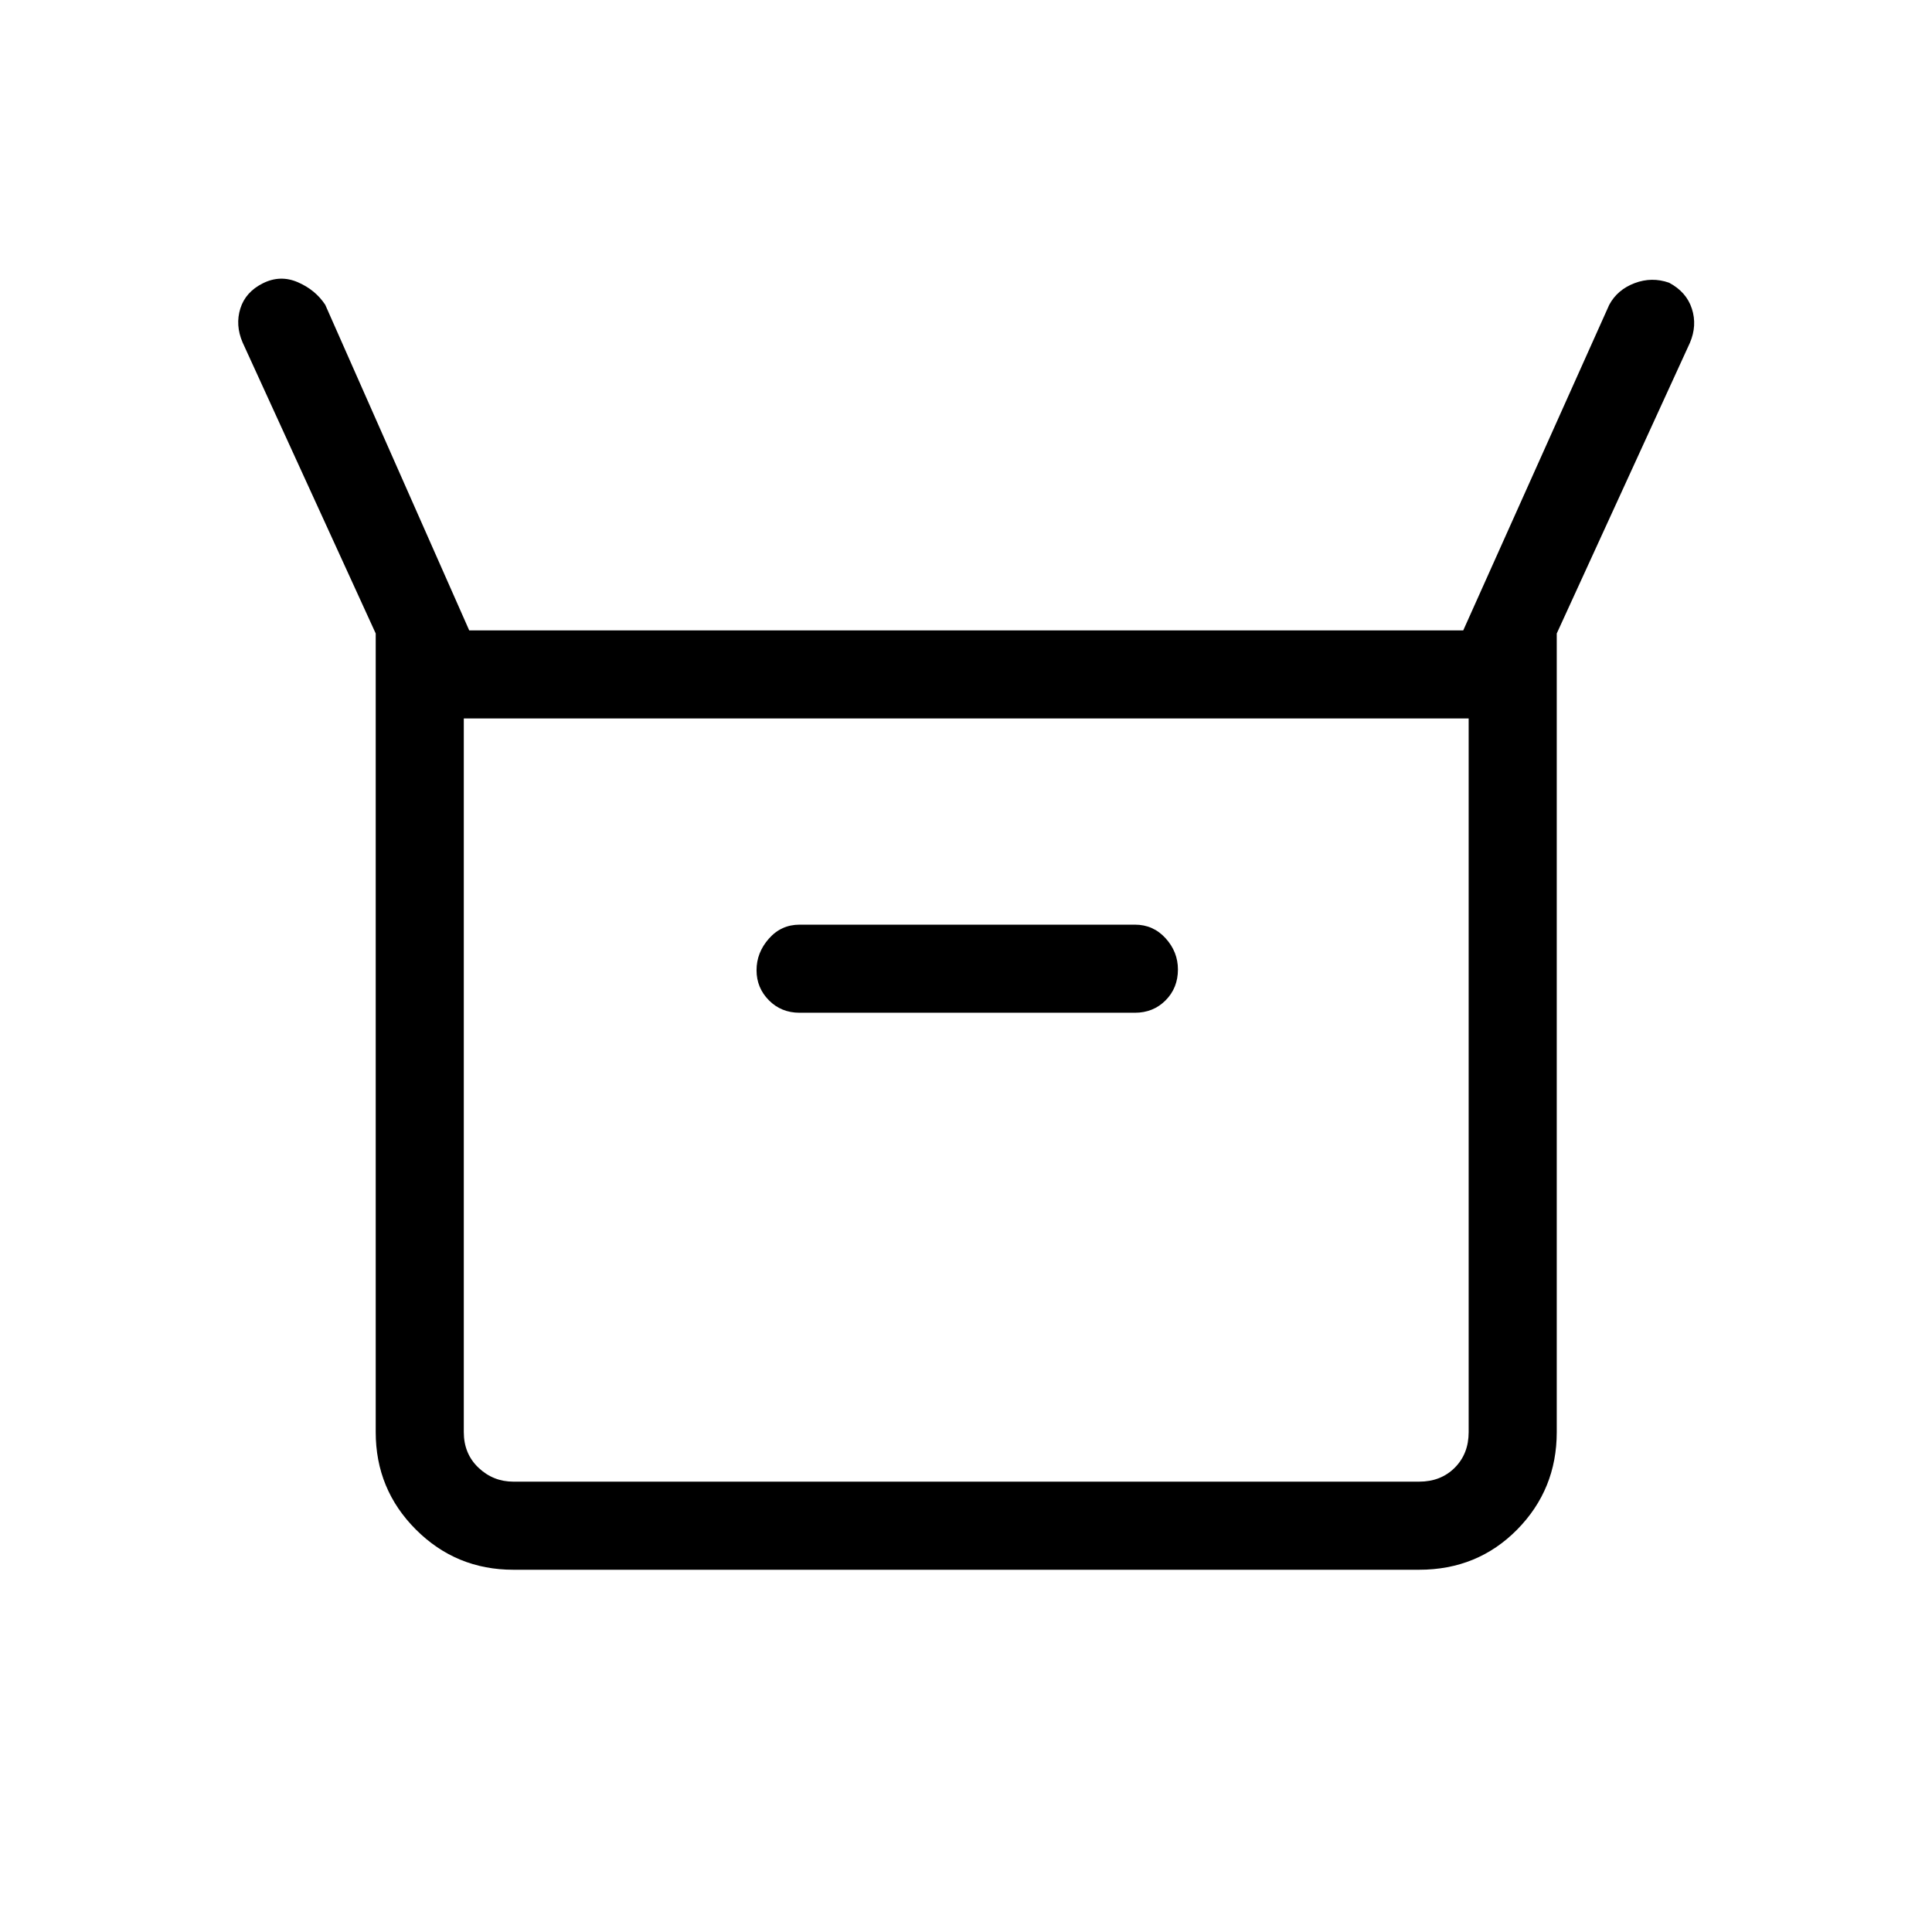 <svg xmlns="http://www.w3.org/2000/svg" height="48" viewBox="0 -960 960 960" width="48"><path d="M186.69-248.38v-396.85l-66.15-144.62q-3.69-8.61-1.12-16.84 2.58-8.23 11.2-12.54 8.61-4.31 17.35-.54 8.74 3.77 13.65 11.23l71.53 161.77h493.93l72.54-161.77q4.03-7.51 12.59-10.76 8.56-3.24 17.17-.21 8.62 4.59 11.31 12.93 2.69 8.35-1 16.96l-66.15 144.39v396.85q0 28.44-19.67 48.41Q734.19-180 705.15-180H255.08q-28.45 0-48.42-19.97-19.97-19.97-19.97-48.41Zm210.62-208.39h166.61q9.13 0 15.26-6.16 6.13-6.17 6.13-15.34 0-8.76-6.13-15.51-6.13-6.76-15.26-6.76H397.31q-9.13 0-15.26 6.94-6.13 6.94-6.13 15.69 0 8.74 6.13 14.94 6.13 6.2 15.26 6.2Zm-142.23 233h450.07q10.77 0 17.7-6.92 6.92-6.93 6.92-17.69V-603H230.46v354.62q0 10.76 7.31 17.69 7.31 6.92 17.31 6.92Zm-24.62 0V-603v379.23Z"/></svg>